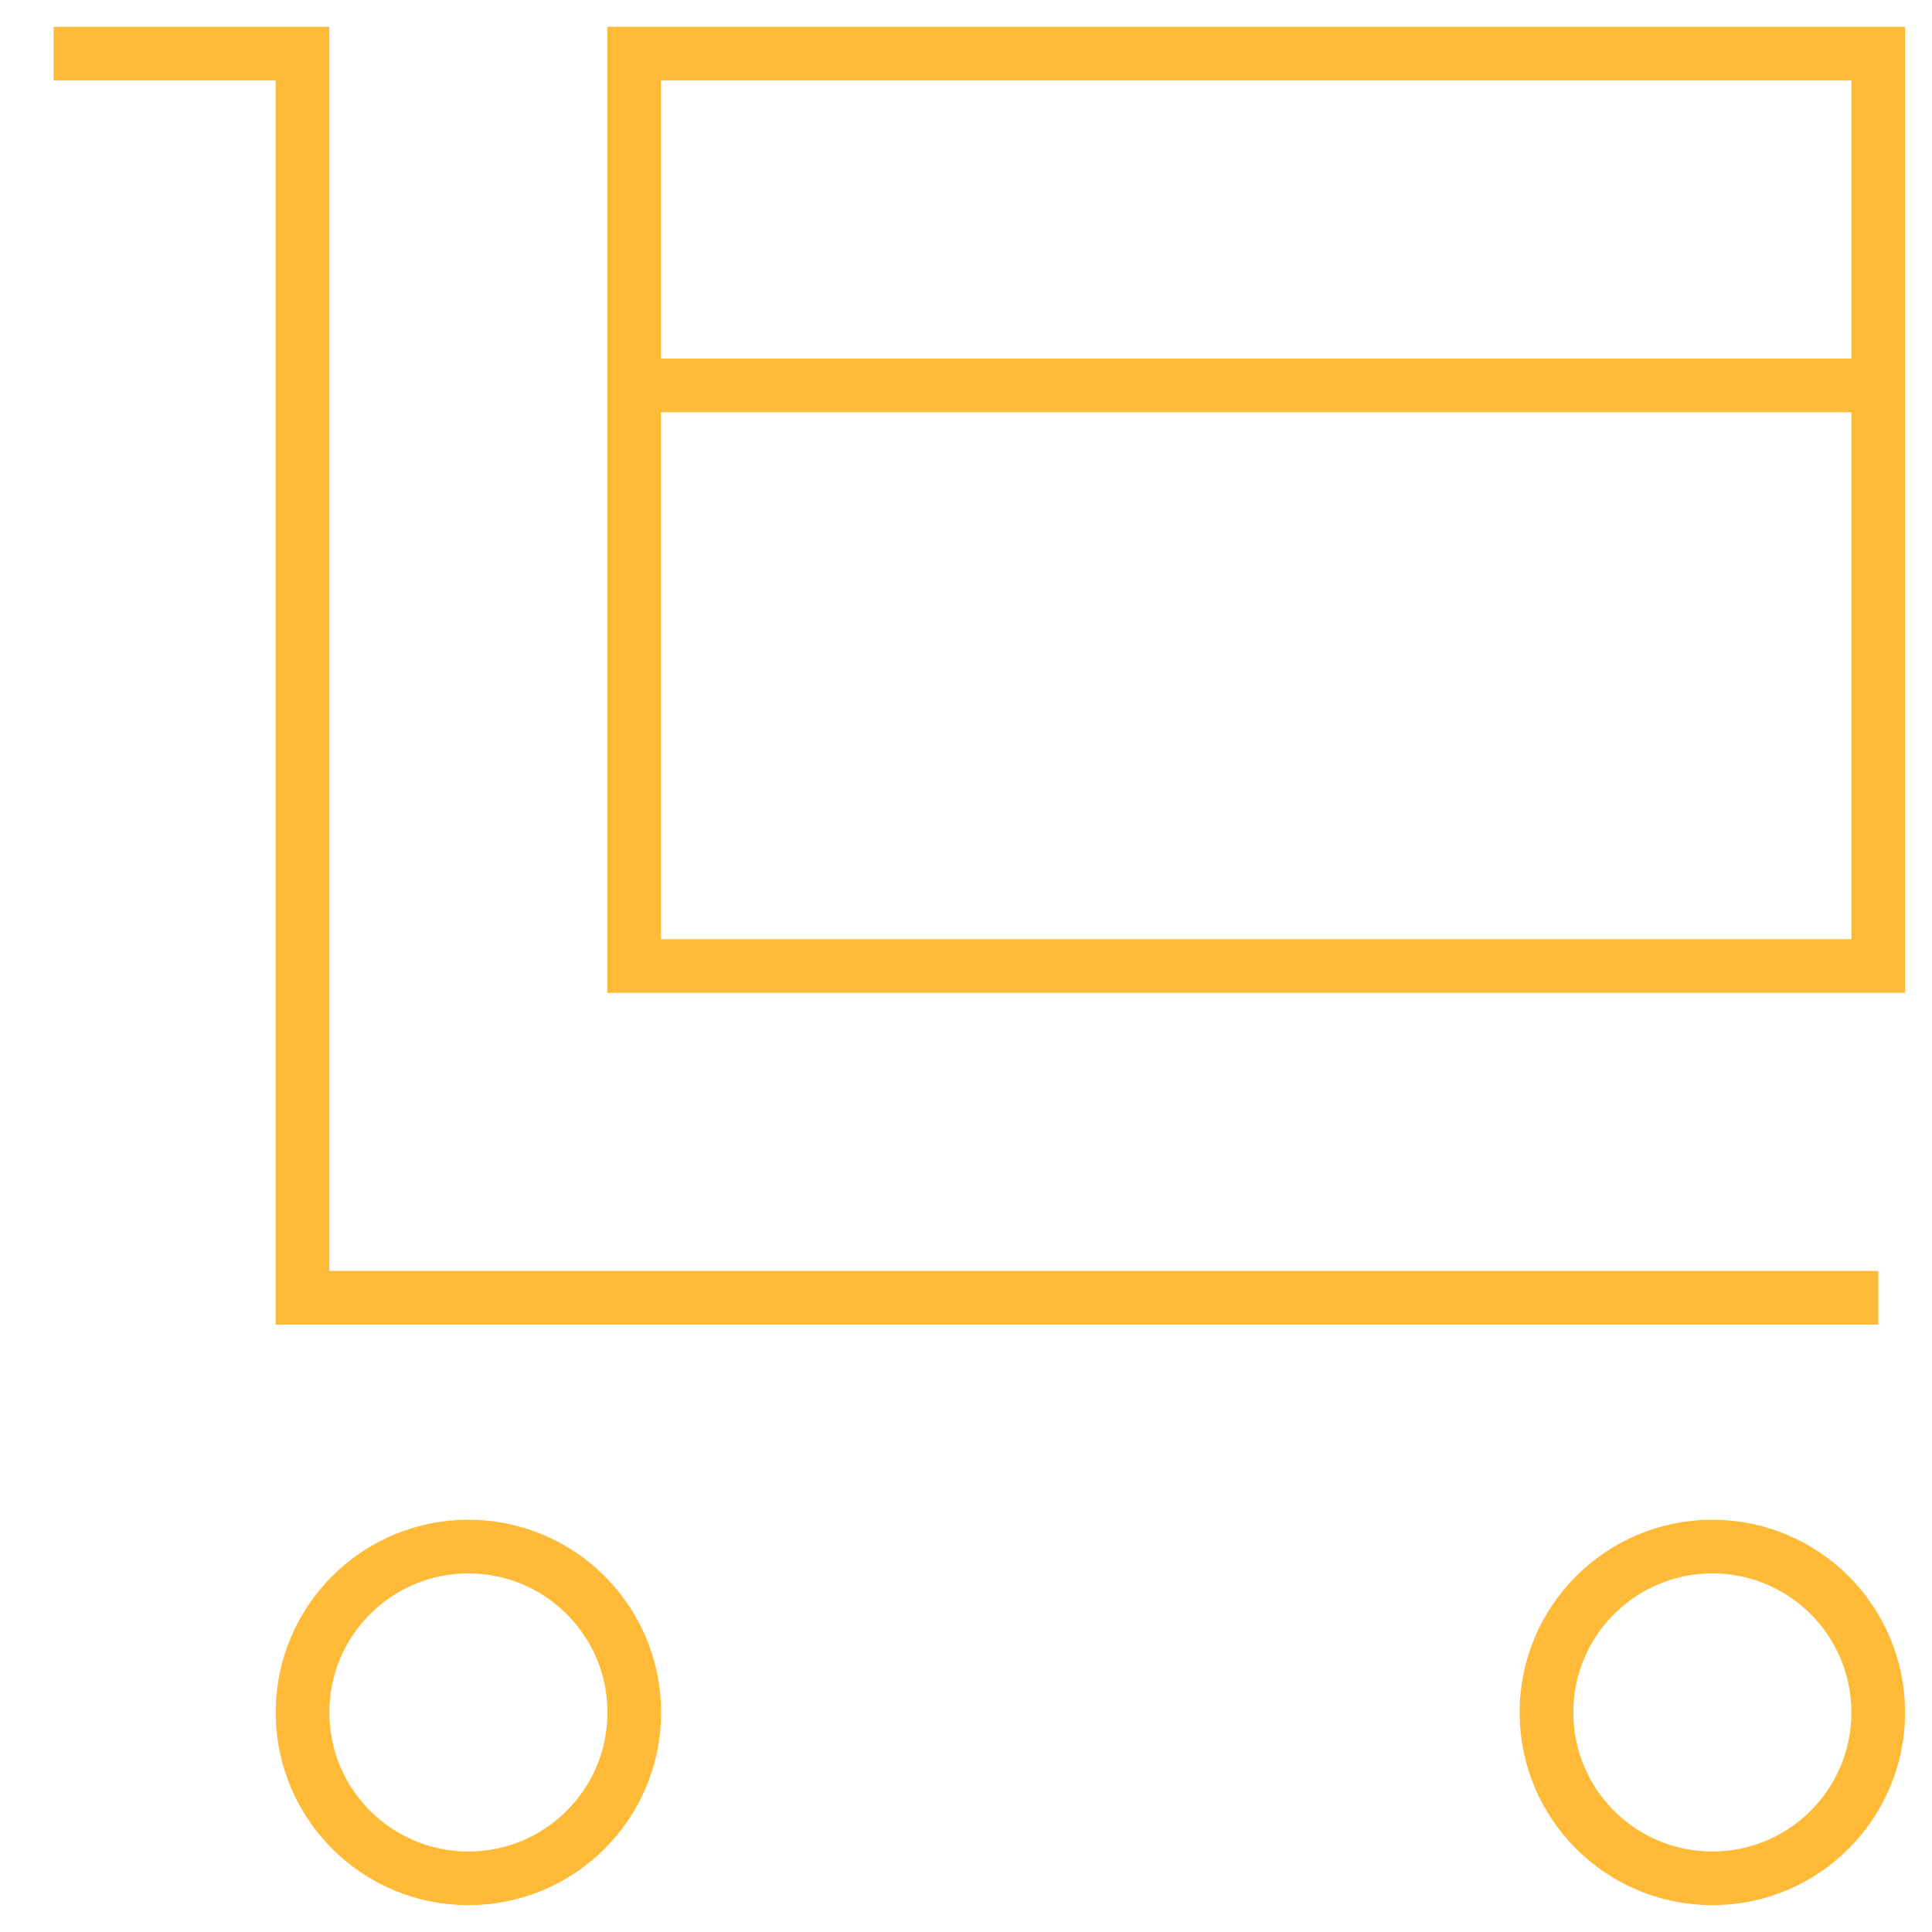 <svg width="36" height="36" viewBox="0 0 36 36" fill="none" xmlns="http://www.w3.org/2000/svg">
  <path d="M1 1H5.636V24.182H35" stroke="#FFBB38" strokeWidth="2" strokeMiterlimit="10" strokeLinecap="square"></path>
  <path d="M8.728 35C10.435 35 11.819 33.616 11.819 31.909C11.819 30.202 10.435 28.818 8.728 28.818C7.021 28.818 5.637 30.202 5.637 31.909C5.637 33.616 7.021 35 8.728 35Z" stroke="#FFBB38" strokeWidth="2" strokeMiterlimit="10" strokeLinecap="square"></path>
  <path d="M31.907 35C33.614 35 34.998 33.616 34.998 31.909C34.998 30.202 33.614 28.818 31.907 28.818C30.2 28.818 28.816 30.202 28.816 31.909C28.816 33.616 30.2 35 31.907 35Z" stroke="#FFBB38" strokeWidth="2" strokeMiterlimit="10" strokeLinecap="square"></path>
  <path d="M34.998 1H11.816V18H34.998V1Z" stroke="#FFBB38" strokeWidth="2" strokeMiterlimit="10" strokeLinecap="square"></path>
  <path d="M11.816 7.182H34.998" stroke="#FFBB38" strokeWidth="2" strokeMiterlimit="10" strokeLinecap="square"></path>
</svg>
